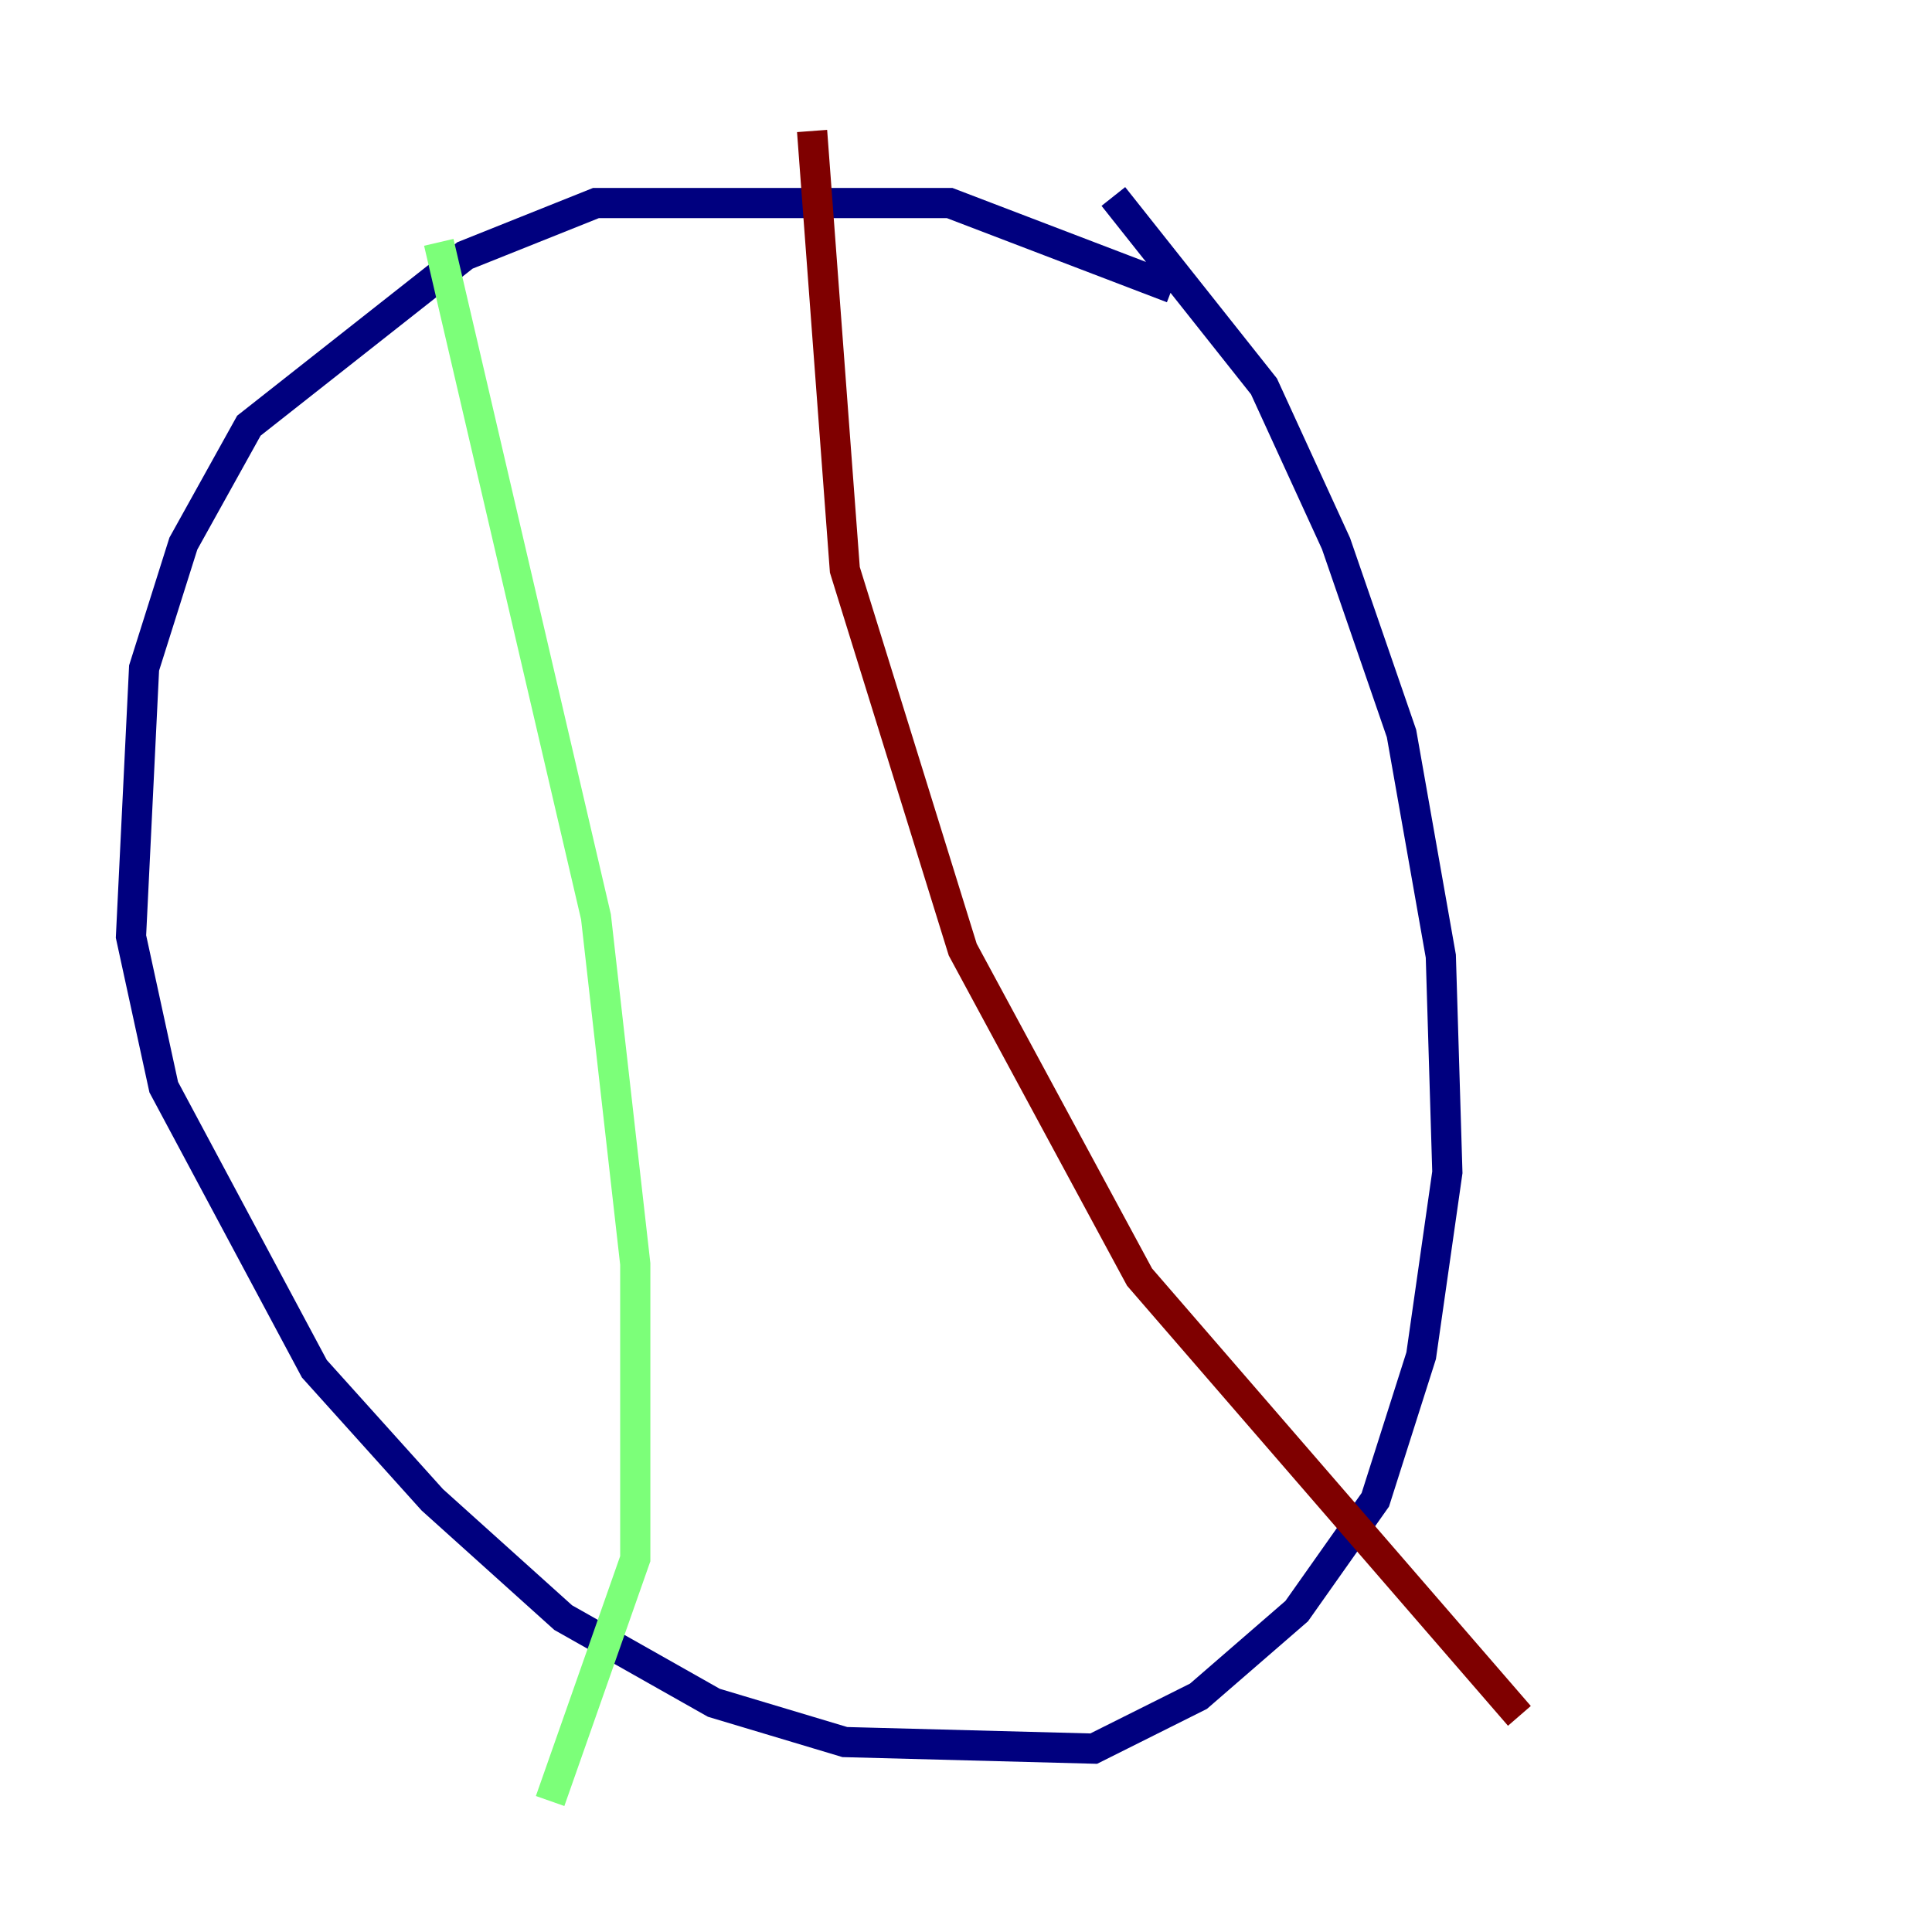 <?xml version="1.0" encoding="utf-8" ?>
<svg baseProfile="tiny" height="128" version="1.2" viewBox="0,0,128,128" width="128" xmlns="http://www.w3.org/2000/svg" xmlns:ev="http://www.w3.org/2001/xml-events" xmlns:xlink="http://www.w3.org/1999/xlink"><defs /><polyline fill="none" points="77.668,19.091 62.915,13.451 39.485,13.451 30.807,16.922 16.488,28.203 12.149,36.014 9.546,44.258 8.678,62.047 10.848,72.027 20.827,90.685 28.637,99.363 37.315,107.173 47.295,112.814 55.973,115.417 72.461,115.851 79.403,112.38 85.912,106.739 91.119,99.363 94.156,89.817 95.891,77.668 95.458,63.349 92.854,48.597 88.515,36.014 83.742,25.6 73.763,13.017" stroke="#00007f" stroke-width="2" /><polyline fill="none" points="29.071,16.054 39.485,60.746 42.088,83.742 42.088,103.268 36.447,119.322" stroke="#7cff79" stroke-width="2" /><polyline fill="none" points="53.803,8.678 55.973,37.749 63.783,62.915 75.498,84.61 100.664,113.681" stroke="#7f0000" stroke-width="2" /></svg>
